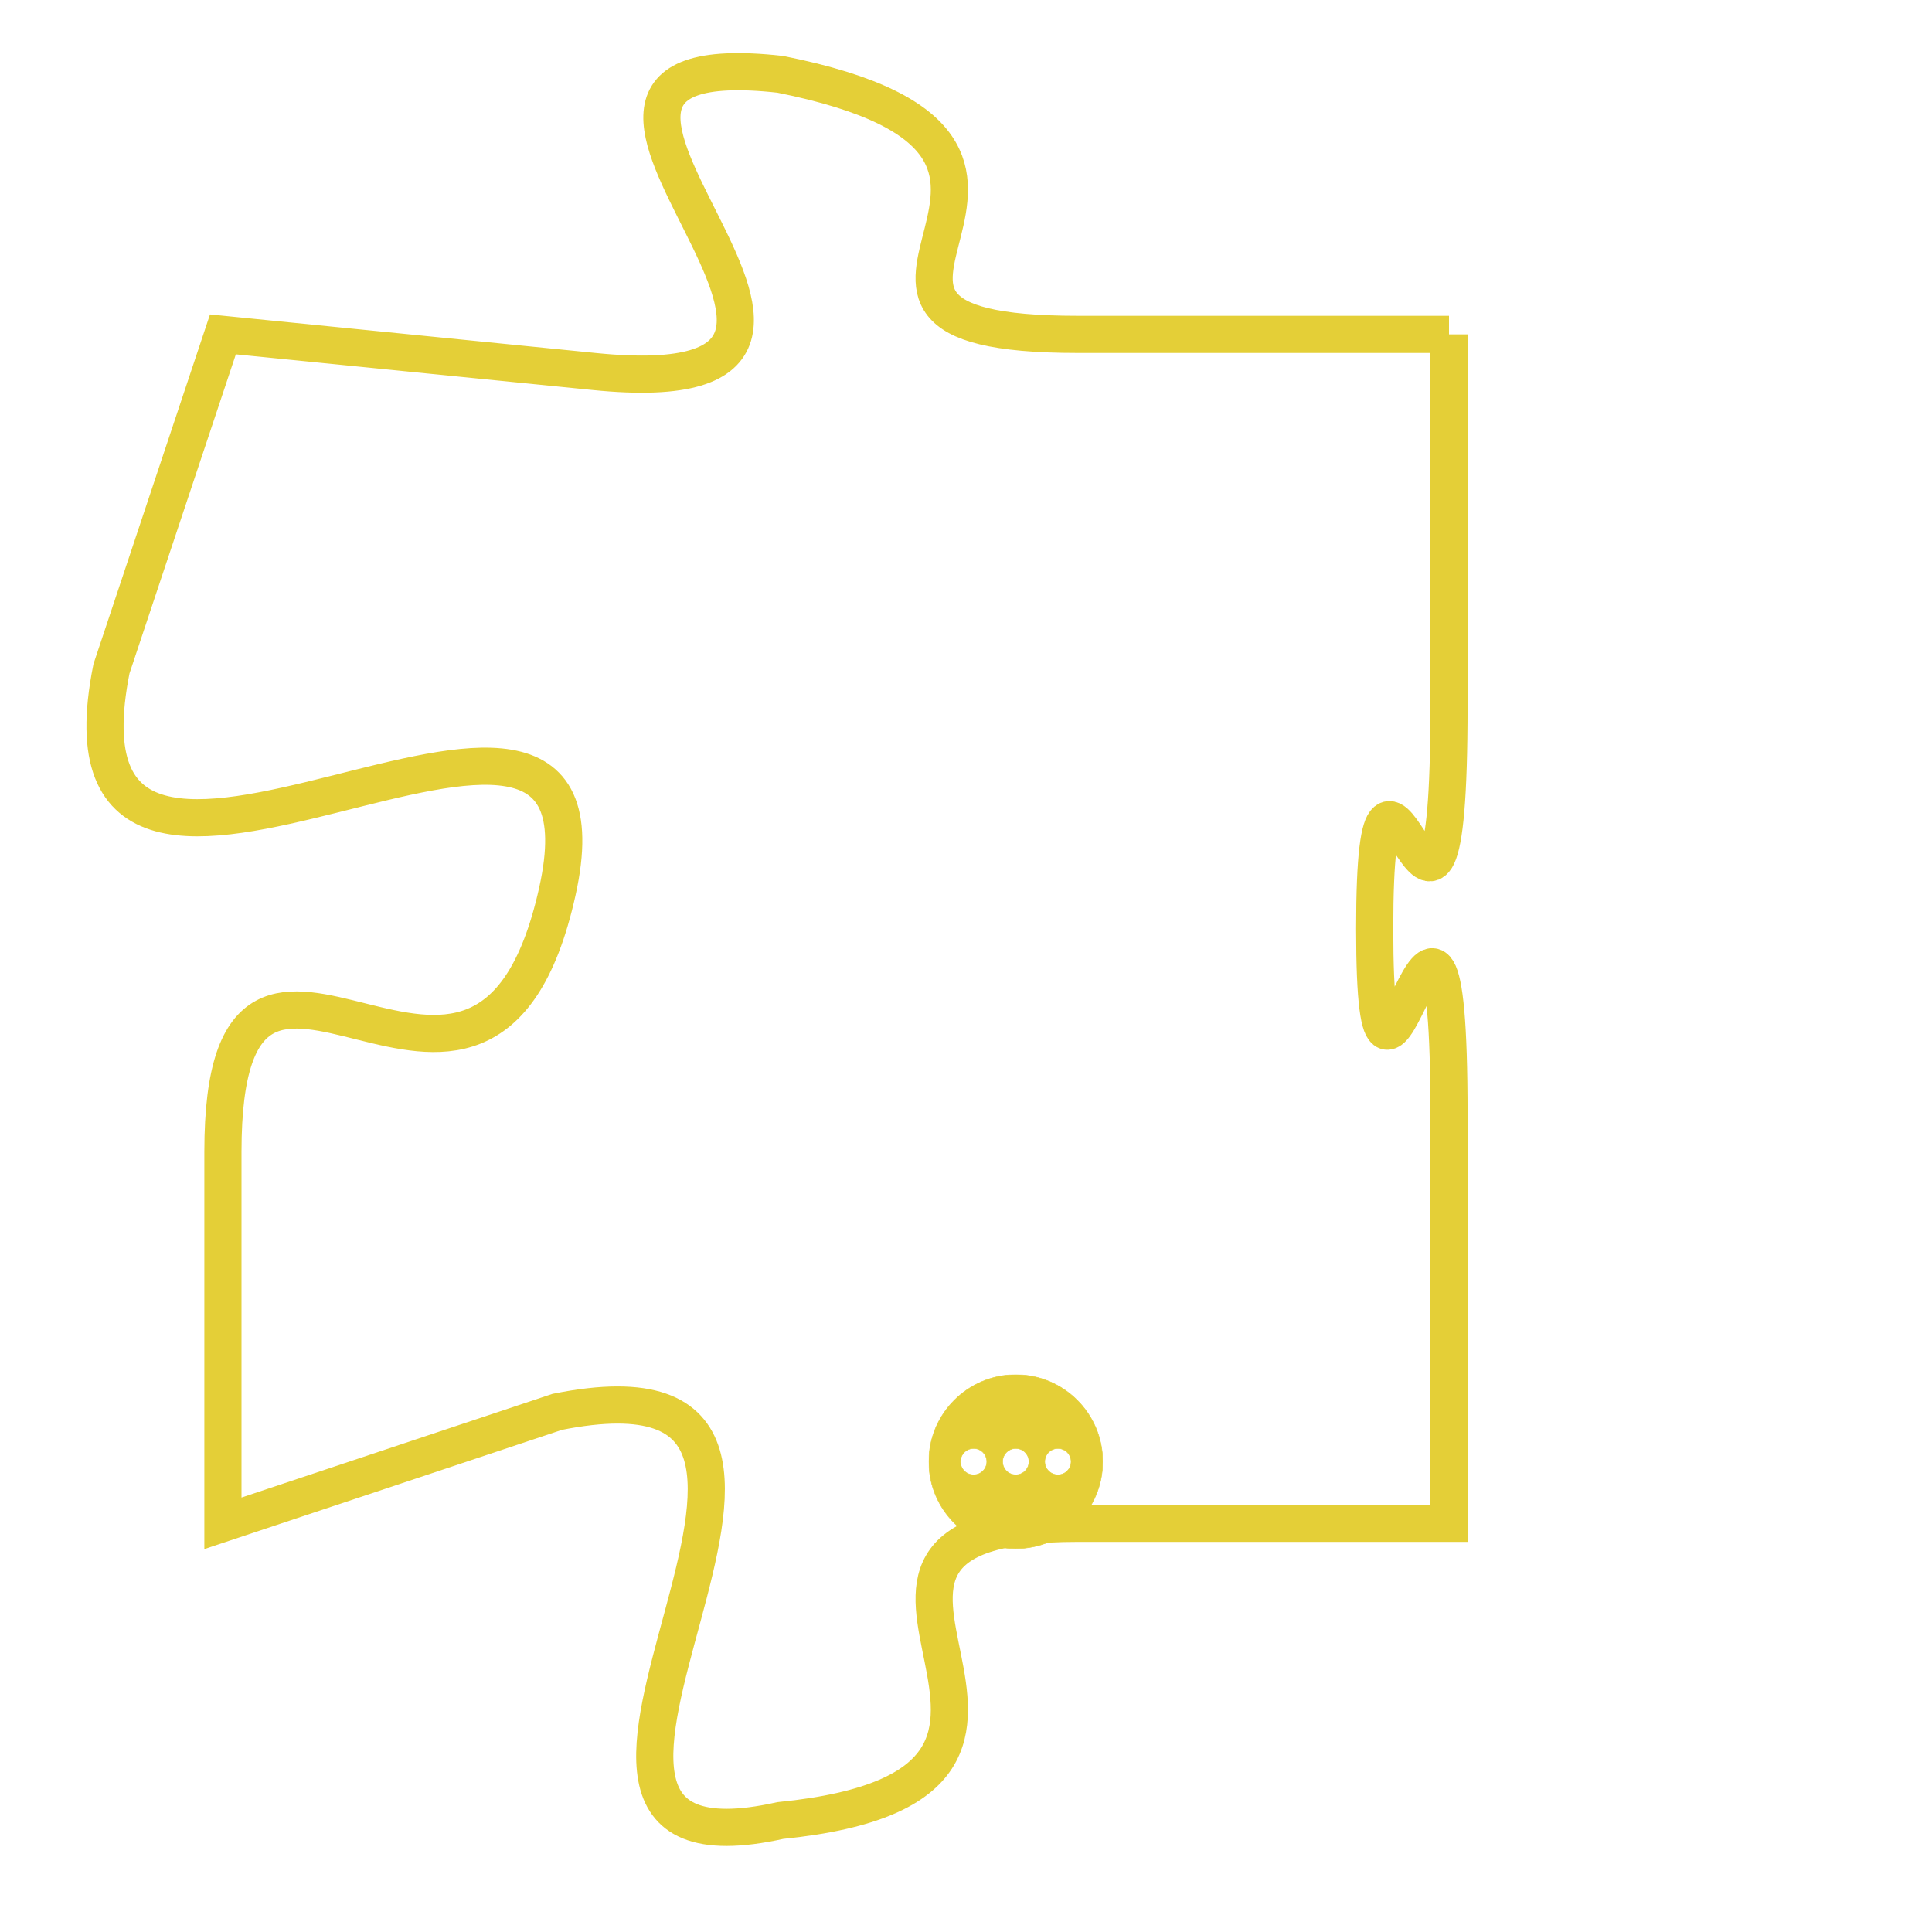 <svg version="1.1" xmlns="http://www.w3.org/2000/svg" xmlns:xlink="http://www.w3.org/1999/xlink" fill="transparent" x="0" y="0" width="350" height="350" preserveAspectRatio="xMinYMin slice"><style type="text/css">.links{fill:transparent;stroke: #E4CF37;}.links:hover{fill:#63D272; opacity:0.4;}</style><defs><g id="allt"><path id="t1604" d="M1485,384 L1475,384 C1466,384 1477,379 1467,377 C1458,376 1472,386 1462,385 L1452,384 1452,384 L1449,393 C1447,403 1463,390 1461,399 C1459,408 1452,397 1452,406 L1452,416 1452,416 L1461,413 C1471,411 1458,426 1467,424 C1477,423 1466,416 1475,416 L1485,416 1485,416 L1485,405 C1485,395 1483,408 1483,400 C1483,392 1485,404 1485,394 L1485,384"/></g><clipPath id="c" clipRule="evenodd" fill="transparent"><use href="#t1604"/></clipPath></defs><svg viewBox="1446 375 40 52" preserveAspectRatio="xMinYMin meet"><svg width="4380" height="2430"><g><image crossorigin="anonymous" x="0" y="0" href="https://nftpuzzle.license-token.com/assets/completepuzzle.svg" width="100%" height="100%" /><g class="links"><use href="#t1604"/></g></g></svg><svg x="1471" y="412" height="9%" width="9%" viewBox="0 0 330 330"><g><a xlink:href="https://nftpuzzle.license-token.com/" class="links"><title>See the most innovative NFT based token software licensing project</title><path fill="#E4CF37" id="more" d="M165,0C74.019,0,0,74.019,0,165s74.019,165,165,165s165-74.019,165-165S255.981,0,165,0z M85,190 c-13.785,0-25-11.215-25-25s11.215-25,25-25s25,11.215,25,25S98.785,190,85,190z M165,190c-13.785,0-25-11.215-25-25 s11.215-25,25-25s25,11.215,25,25S178.785,190,165,190z M245,190c-13.785,0-25-11.215-25-25s11.215-25,25-25 c13.785,0,25,11.215,25,25S258.785,190,245,190z"></path></a></g></svg></svg></svg>